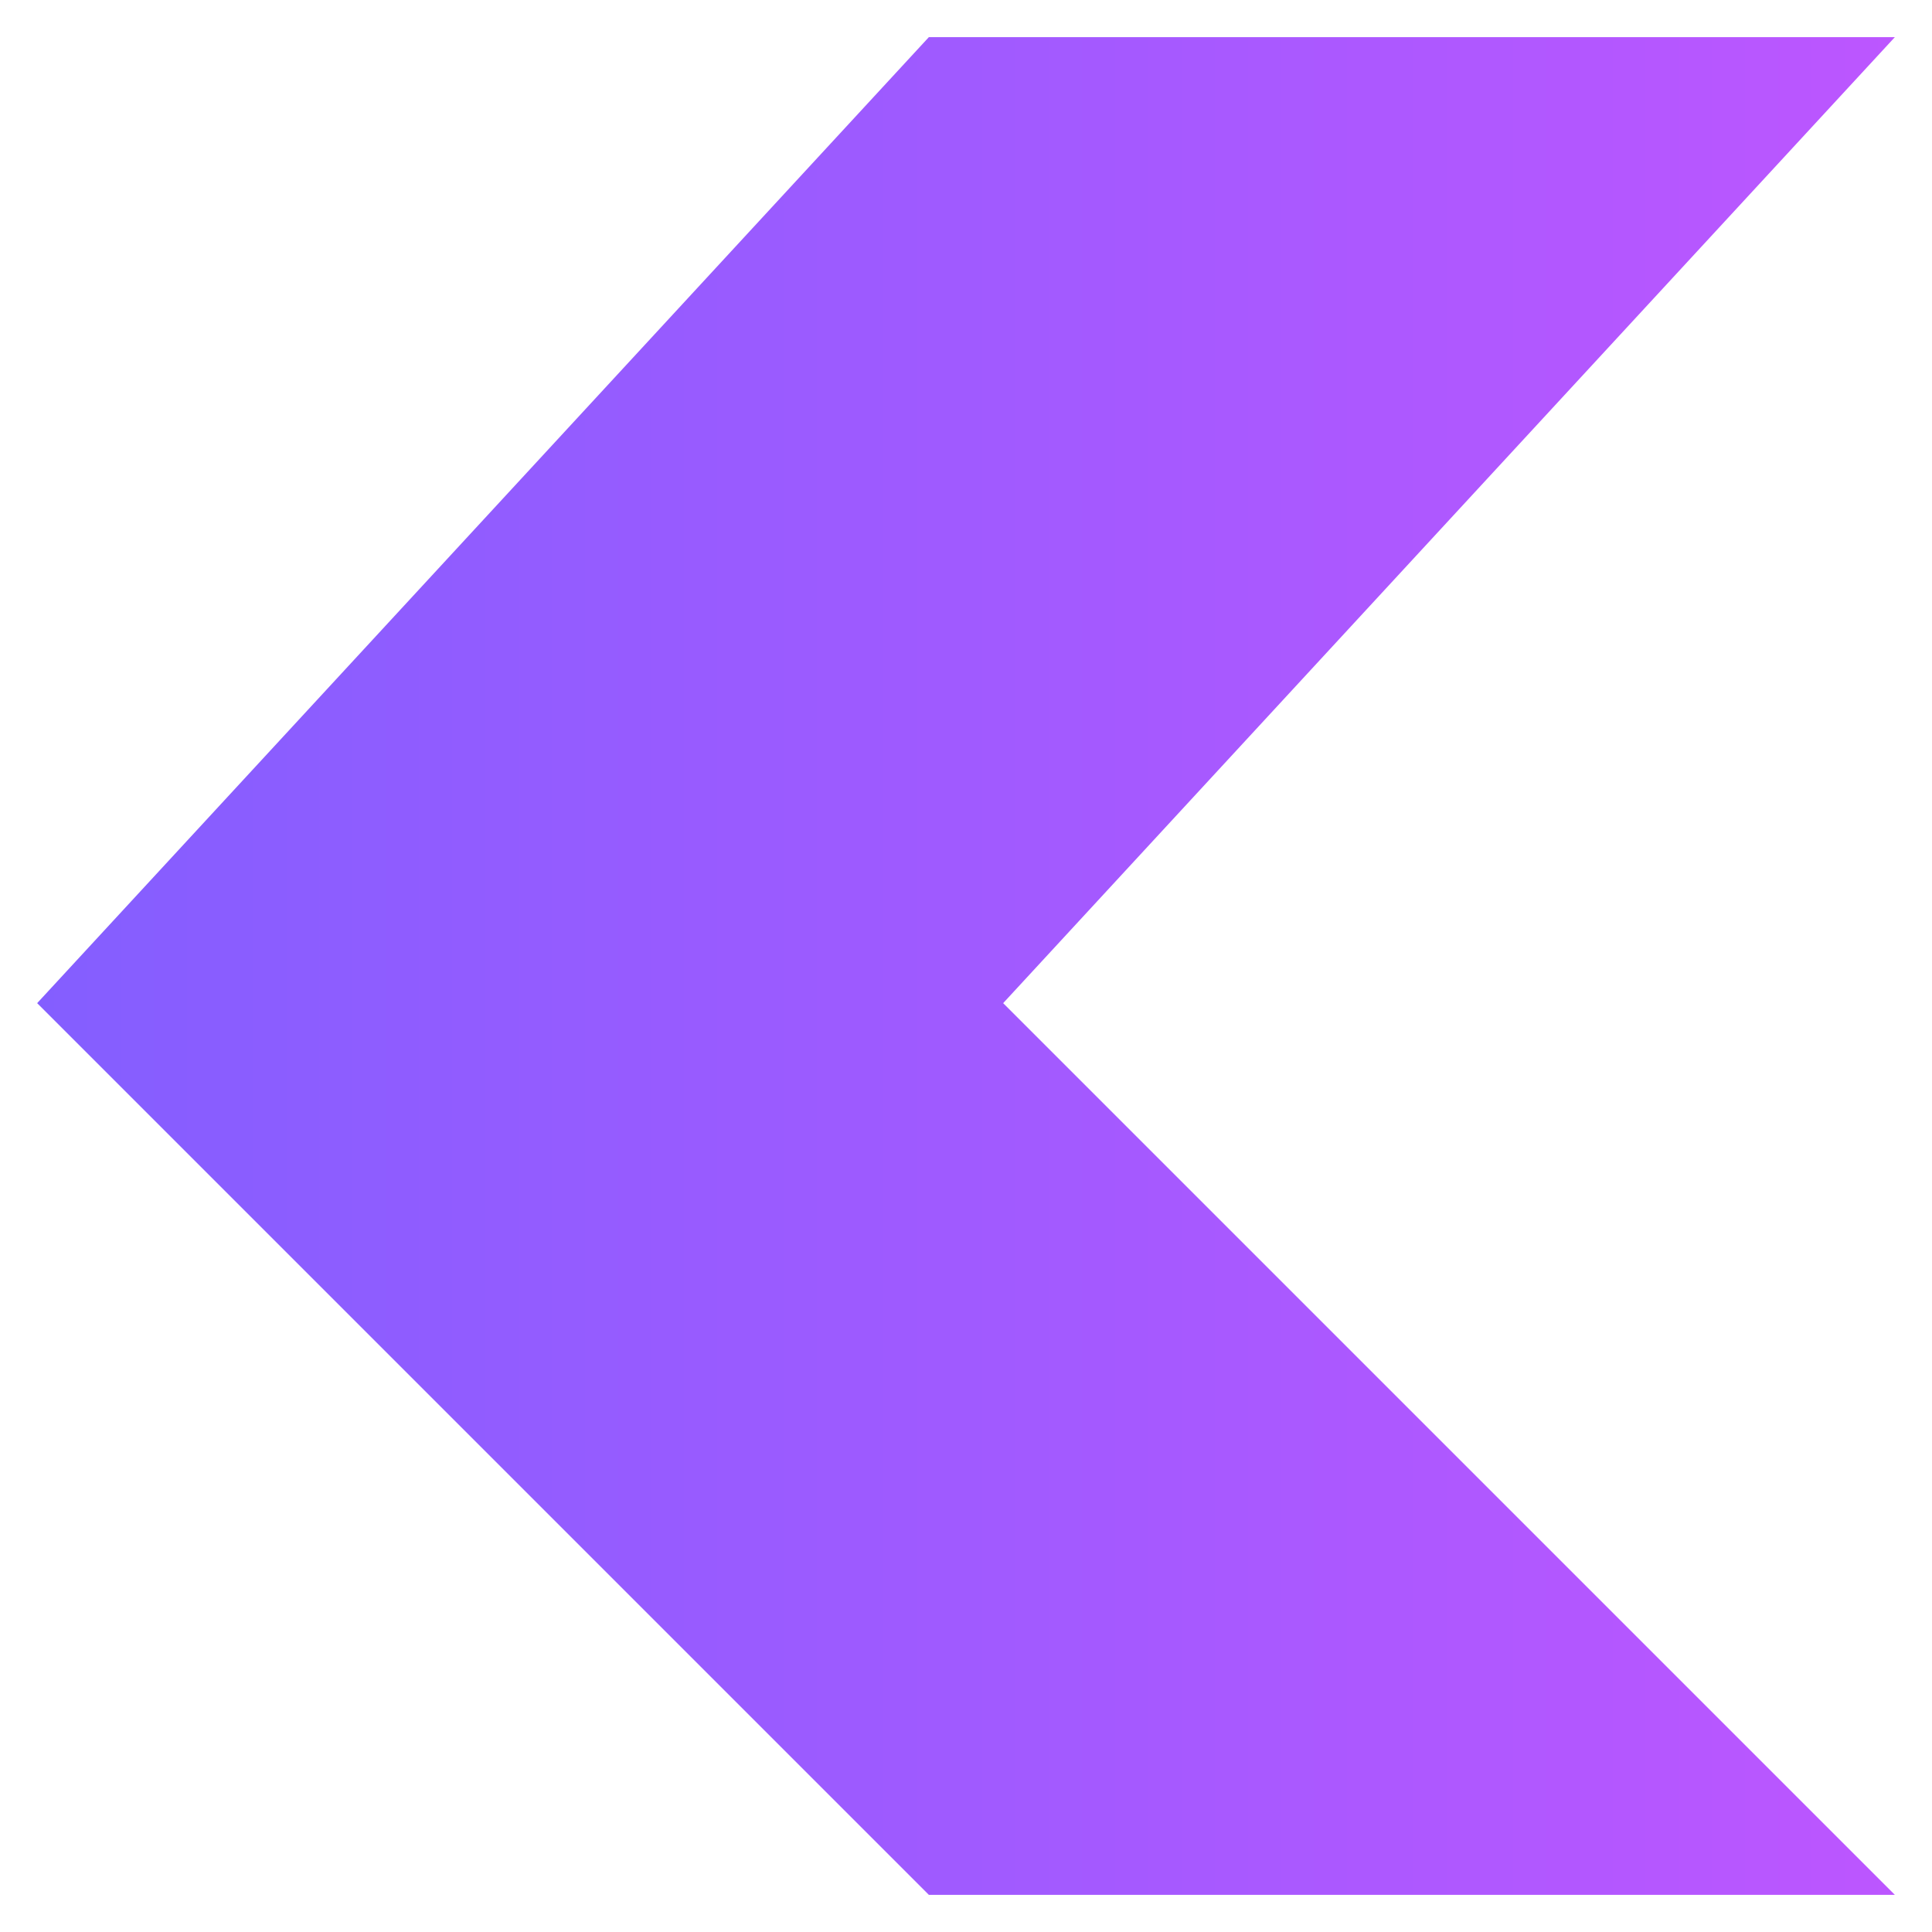 <svg id="Camada_1" data-name="Camada 1" xmlns="http://www.w3.org/2000/svg" xmlns:xlink="http://www.w3.org/1999/xlink" viewBox="0 0 26 26"><defs><style>.cls-1{fill:url(#Gradiente_sem_nome_9);}</style><linearGradient id="Gradiente_sem_nome_9" x1="0.5" y1="13" x2="25.5" y2="13" gradientTransform="matrix(-1, 0, 0, 1, 26, 0)" gradientUnits="userSpaceOnUse"><stop offset="0" stop-color="#bc56ff"/><stop offset="1" stop-color="#845eff"/></linearGradient></defs><polyline class="cls-1" points="25.5 0.5 13.5 13.5 25.5 25.5 12.5 25.5 0.5 13.5 12.5 0.5 25.5 0.5"/></svg>